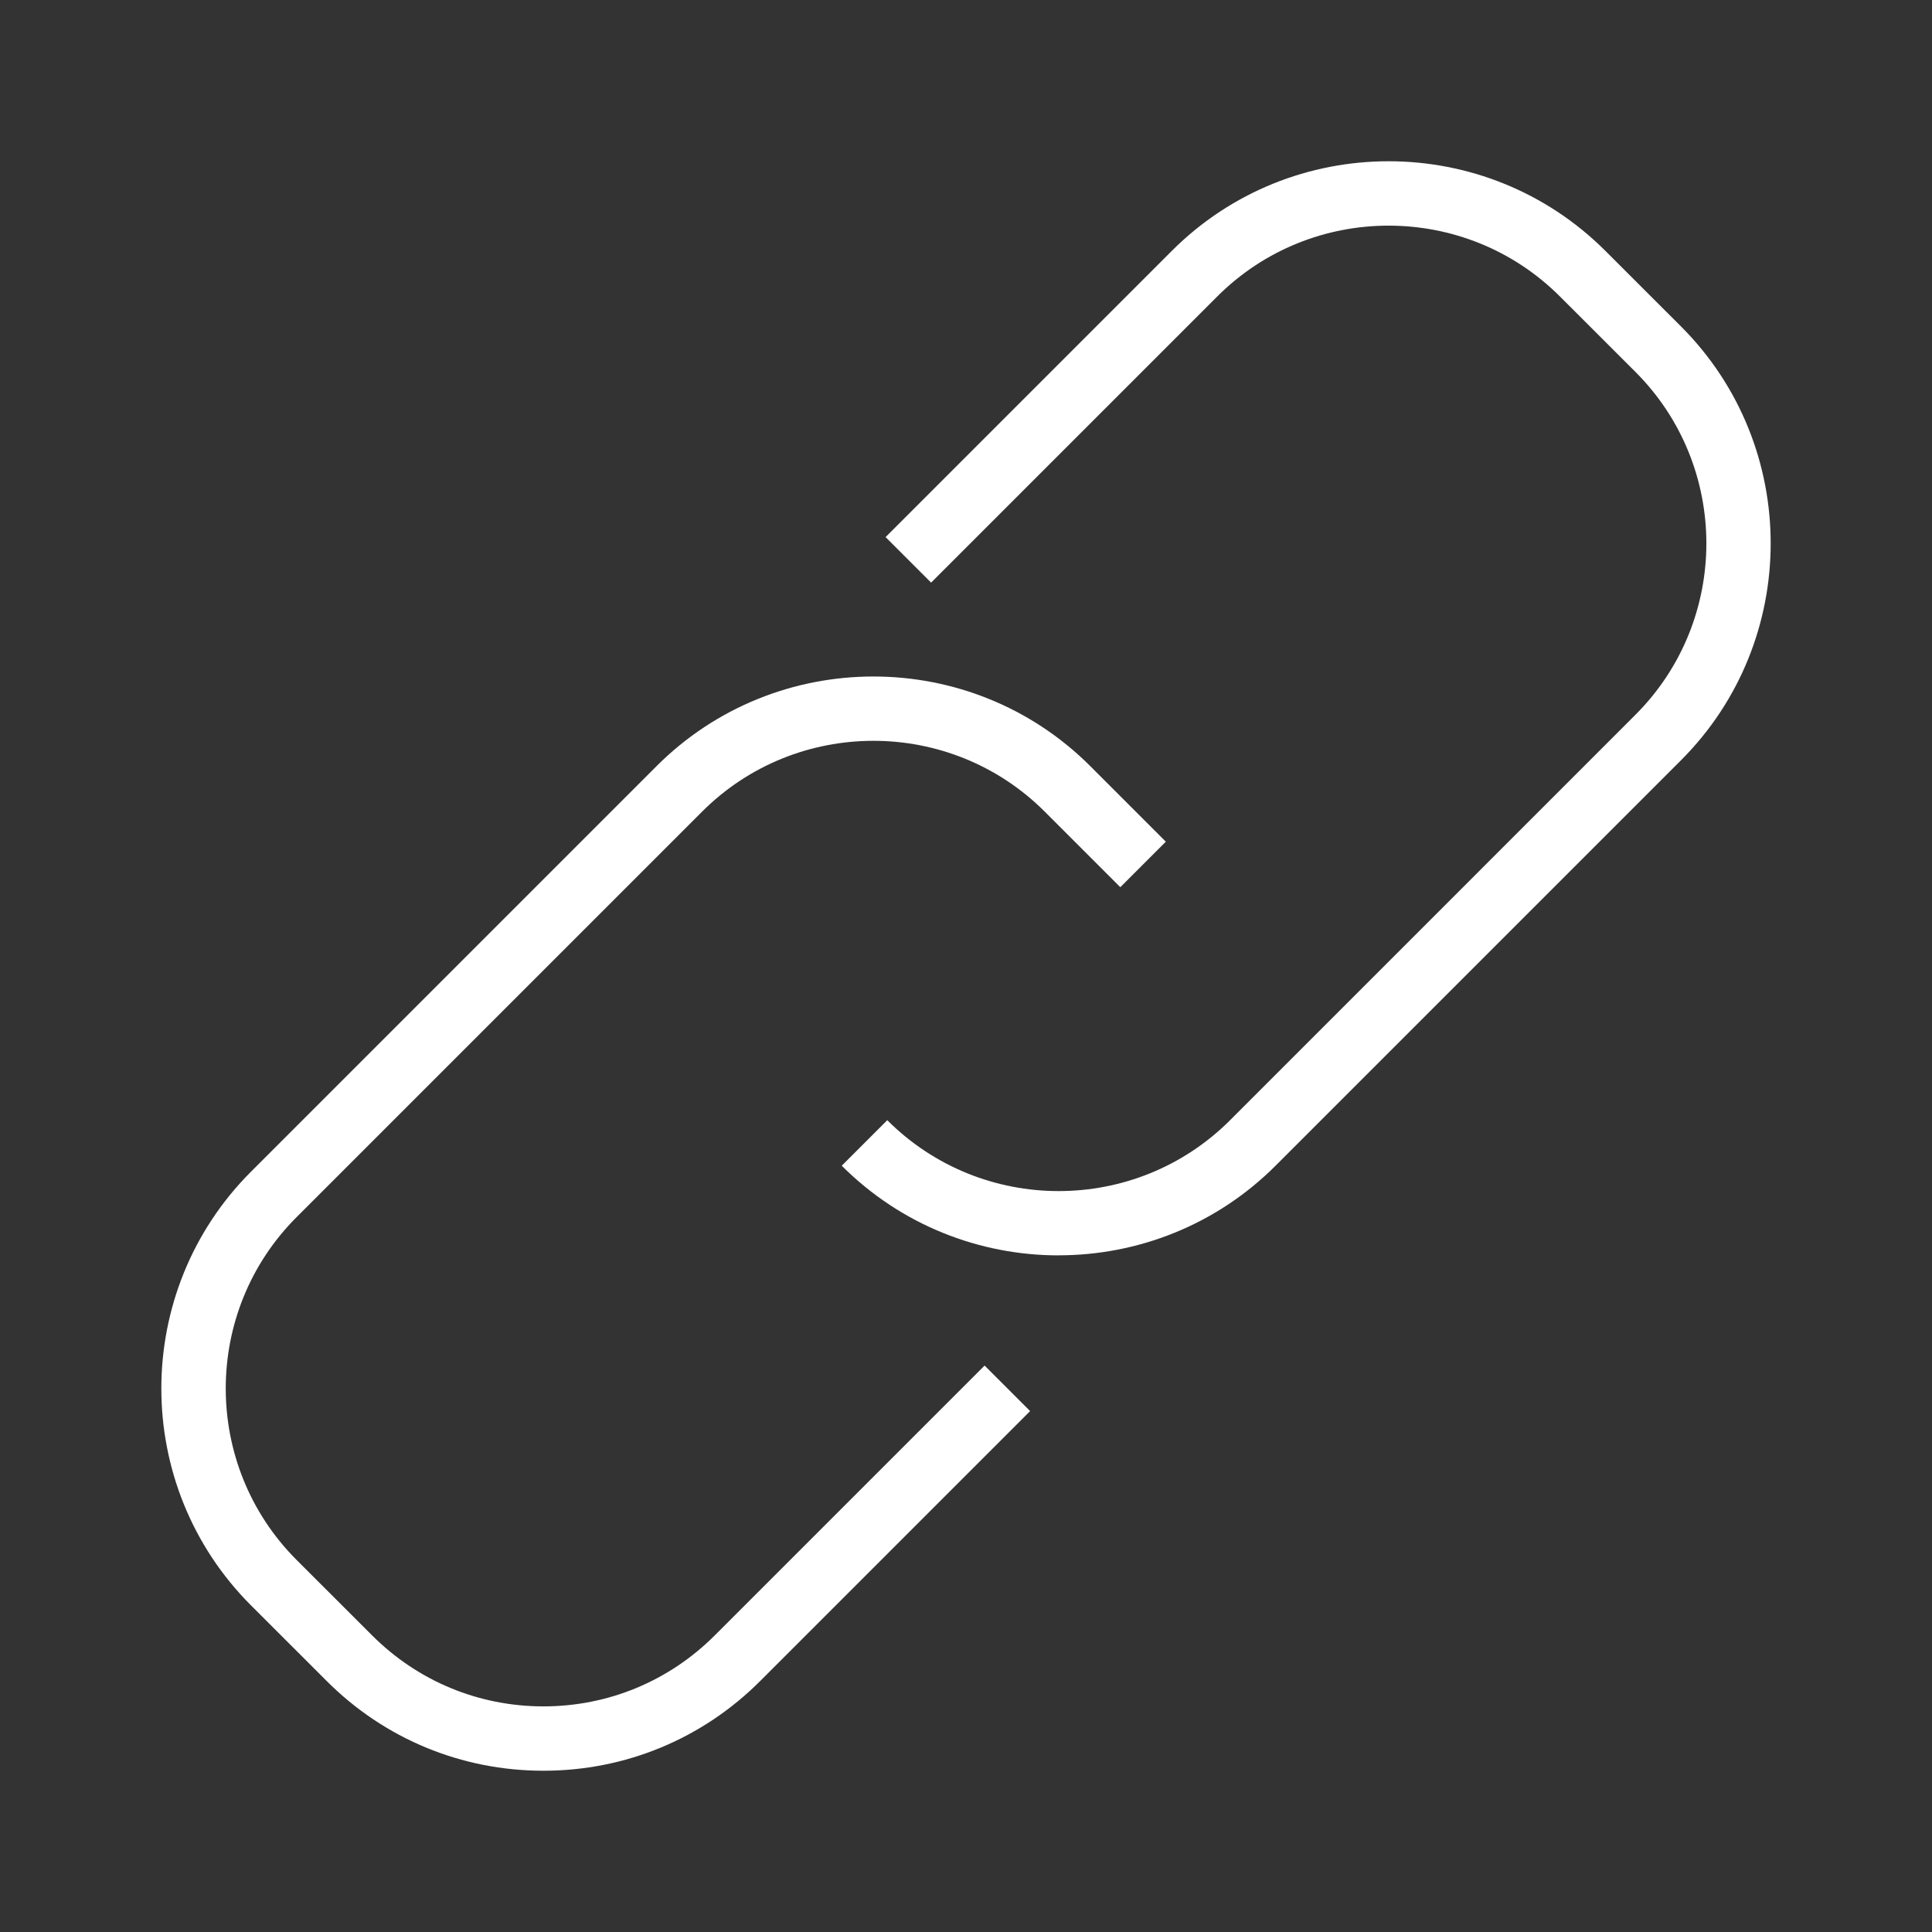<?xml version="1.0" encoding="utf-8"?>
<!-- Generated by IcoMoon.io -->
<!DOCTYPE svg PUBLIC "-//W3C//DTD SVG 1.1//EN" "http://www.w3.org/Graphics/SVG/1.1/DTD/svg11.dtd">
<svg version="1.1" xmlns="http://www.w3.org/2000/svg" xmlns:xlink="http://www.w3.org/1999/xlink" width="32" height="32" viewBox="0 0 32 32">
<rect x="0" y="0" width="32" height="32" fill="#333333" stroke="none"/>
<g id="icomoon-ignore">
</g>
<path d="M17.534 20.793c-1.301 0-2.602-0.495-3.592-1.485l0.754-0.754c1.566 1.566 4.112 1.565 5.678 0l6.715-6.716c1.565-1.565 1.565-4.111 0-5.677l-1.251-1.25c-1.565-1.565-4.112-1.565-5.677 0l-4.739 4.739-0.754-0.754 4.739-4.739c1.98-1.981 5.203-1.982 7.185 0l1.251 1.25c1.98 1.981 1.98 5.204 0 7.185l-6.715 6.715c-0.99 0.99-2.292 1.485-3.593 1.485z" fill="#ffffff"></path>
<path d="M9.001 29.329c-1.357 0-2.633-0.528-3.592-1.488l-1.251-1.25c-1.981-1.982-1.981-5.204 0-7.185l6.716-6.716c1.98-1.98 5.205-1.98 7.185 0l1.251 1.251-0.754 0.754-1.251-1.251c-1.565-1.565-4.112-1.565-5.677 0l-6.716 6.716c-1.564 1.564-1.564 4.111 0 5.677l1.251 1.25c0.758 0.758 1.766 1.176 2.838 1.176s2.080-0.418 2.838-1.176l4.469-4.469 0.754 0.754-4.469 4.469c-0.959 0.96-2.235 1.488-3.592 1.488z" fill="#ffffff"></path>
</svg>

